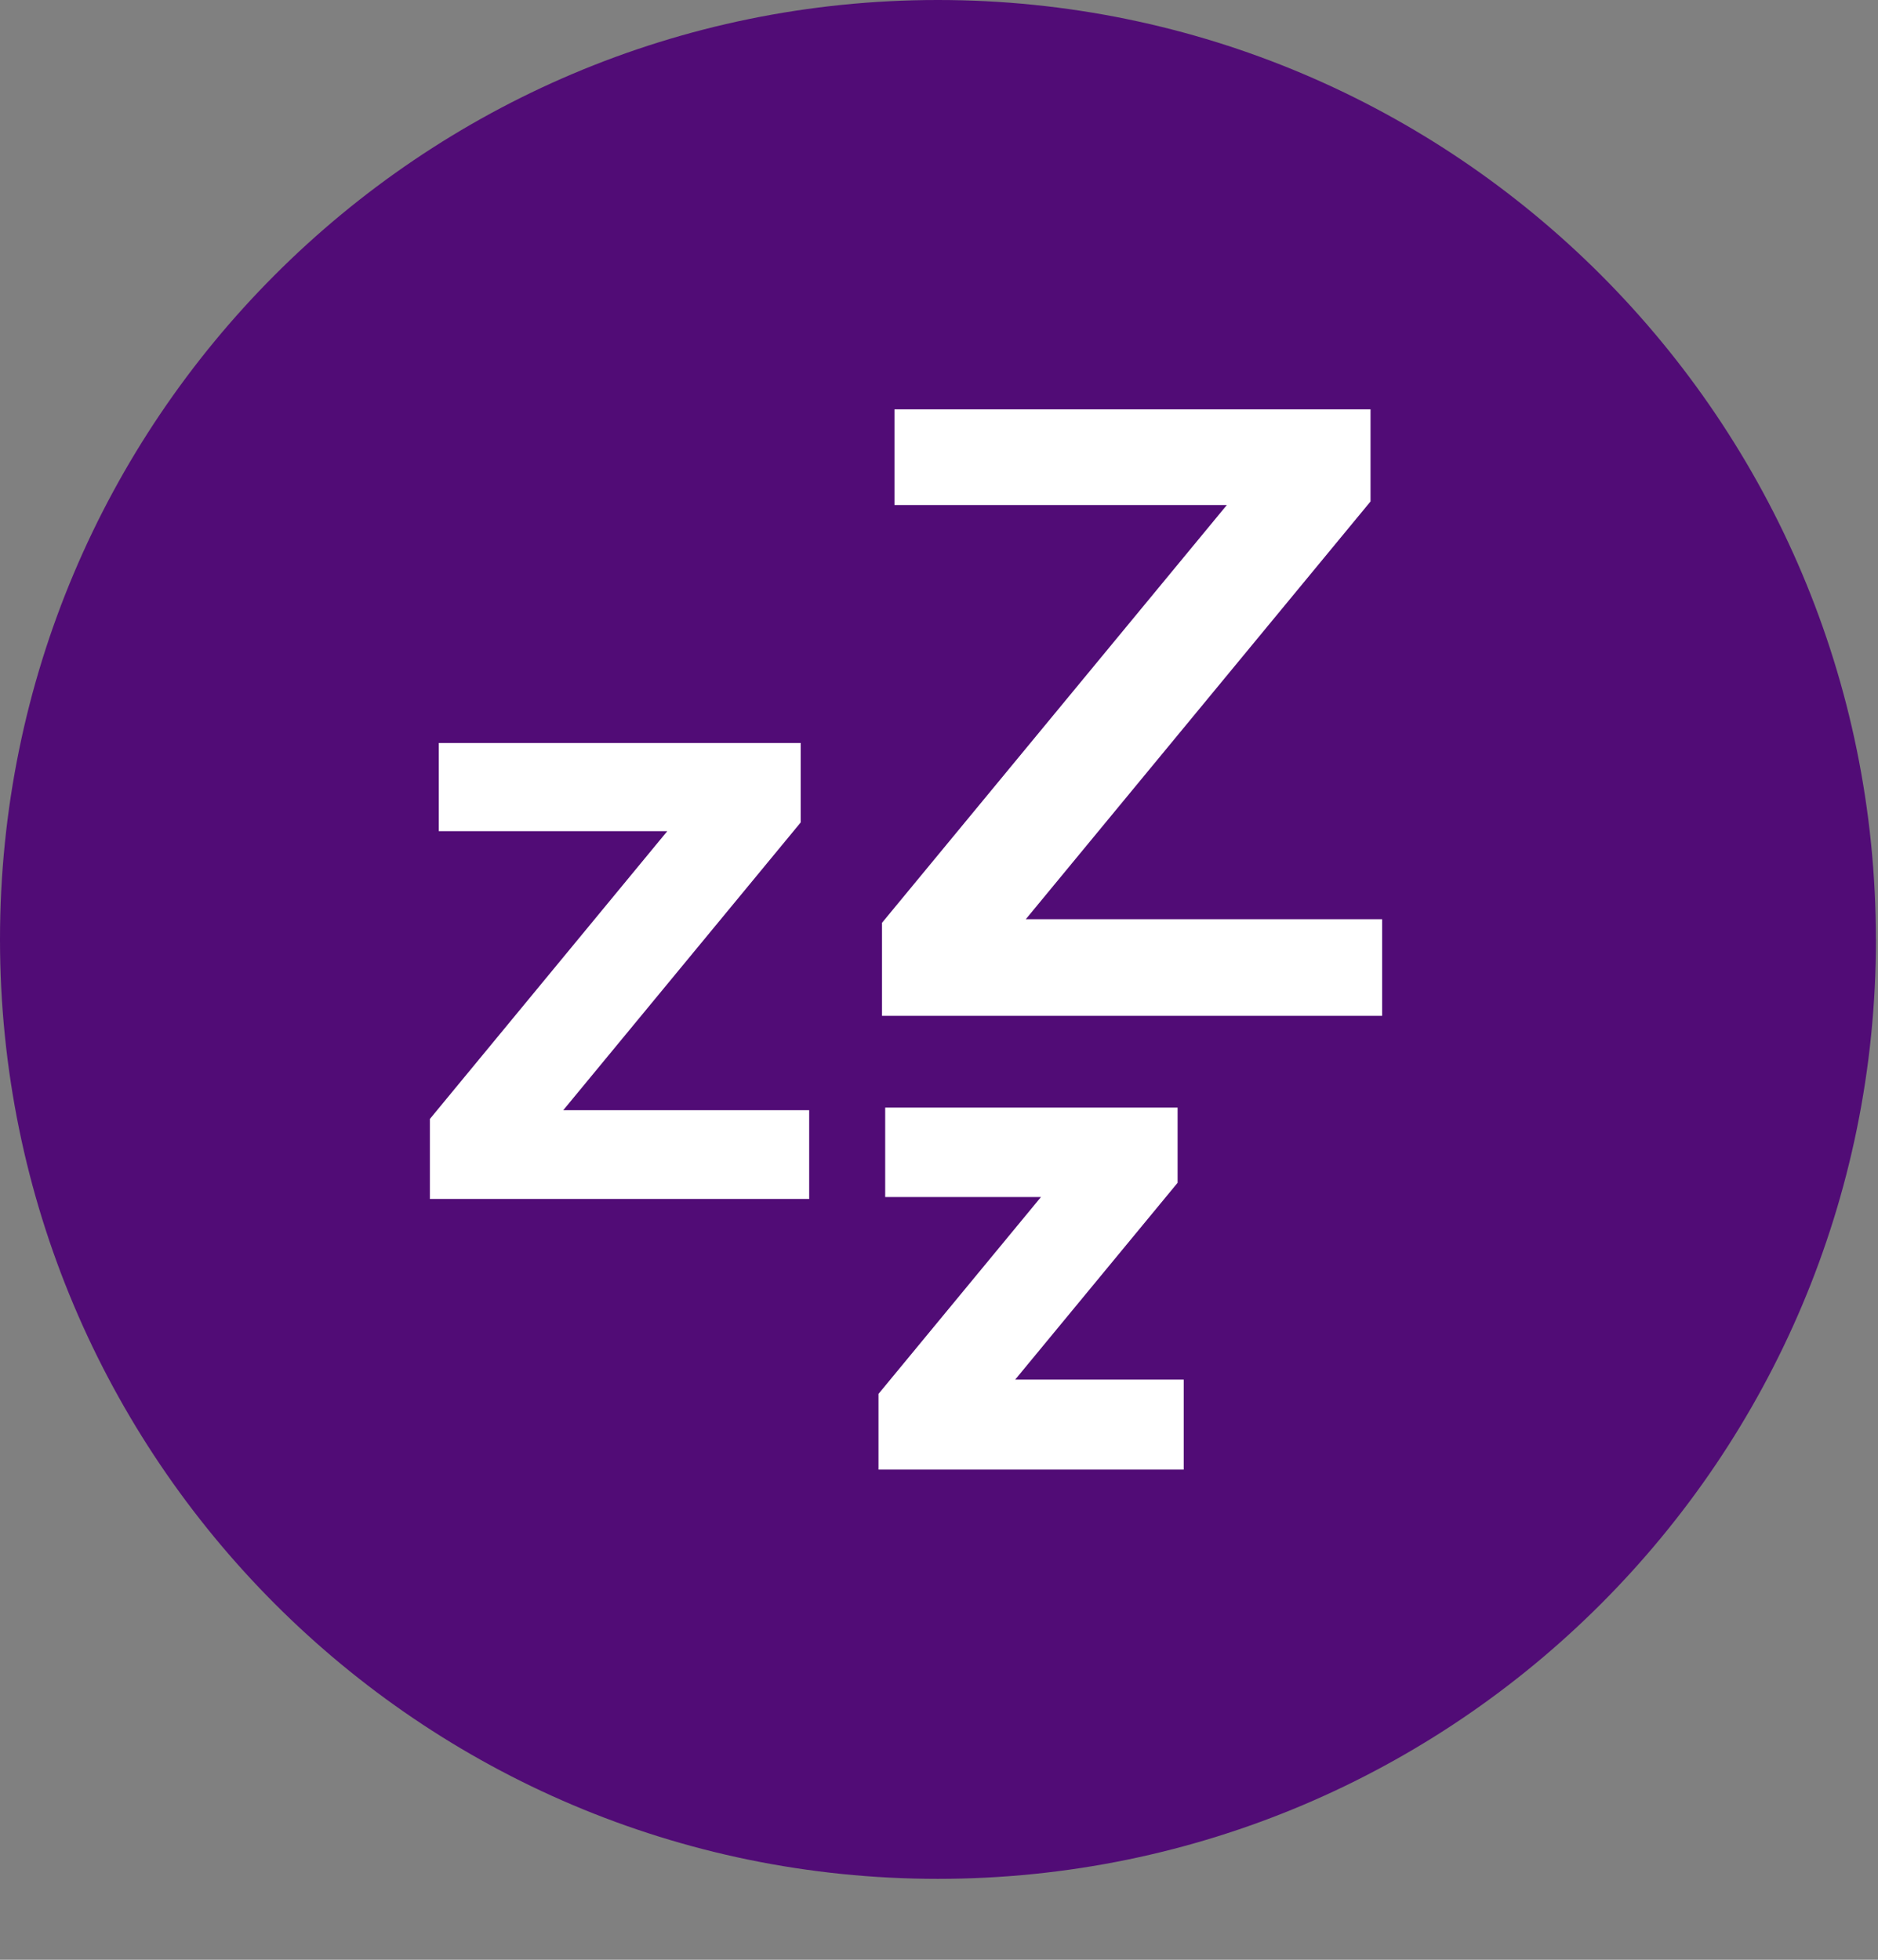 <svg width="23" height="24" viewBox="0 0 23 24" fill="none" xmlns="http://www.w3.org/2000/svg">
<rect x="0" y="0" width="23" height="24" fill="#808080" stroke="none"/>
<path d="M22.975 11.504C22.975 17.858 17.831 23.009 11.486 23.009C5.142 23.009 0 17.858 0 11.504C0 5.15 5.141 0 11.486 0C17.83 0 22.974 5.151 22.974 11.504H22.975Z" fill="#510C76"/>
<path d="M12.563 11.257L16.785 6.141V5.013H10.955V6.185H15.025L10.802 11.301V12.44H16.927V11.257H12.563Z" fill="white"/>
<path d="M9.806 10.072V9.099H5.374V10.179H8.172L5.265 13.703V14.683H9.91V13.596H6.898L9.806 10.072Z" fill="white"/>
<path d="M14.422 14.485V13.564H10.841V14.659H12.749L10.759 17.07V17.997H14.497V16.895H12.433L14.422 14.485Z" fill="white"/>
</svg>
